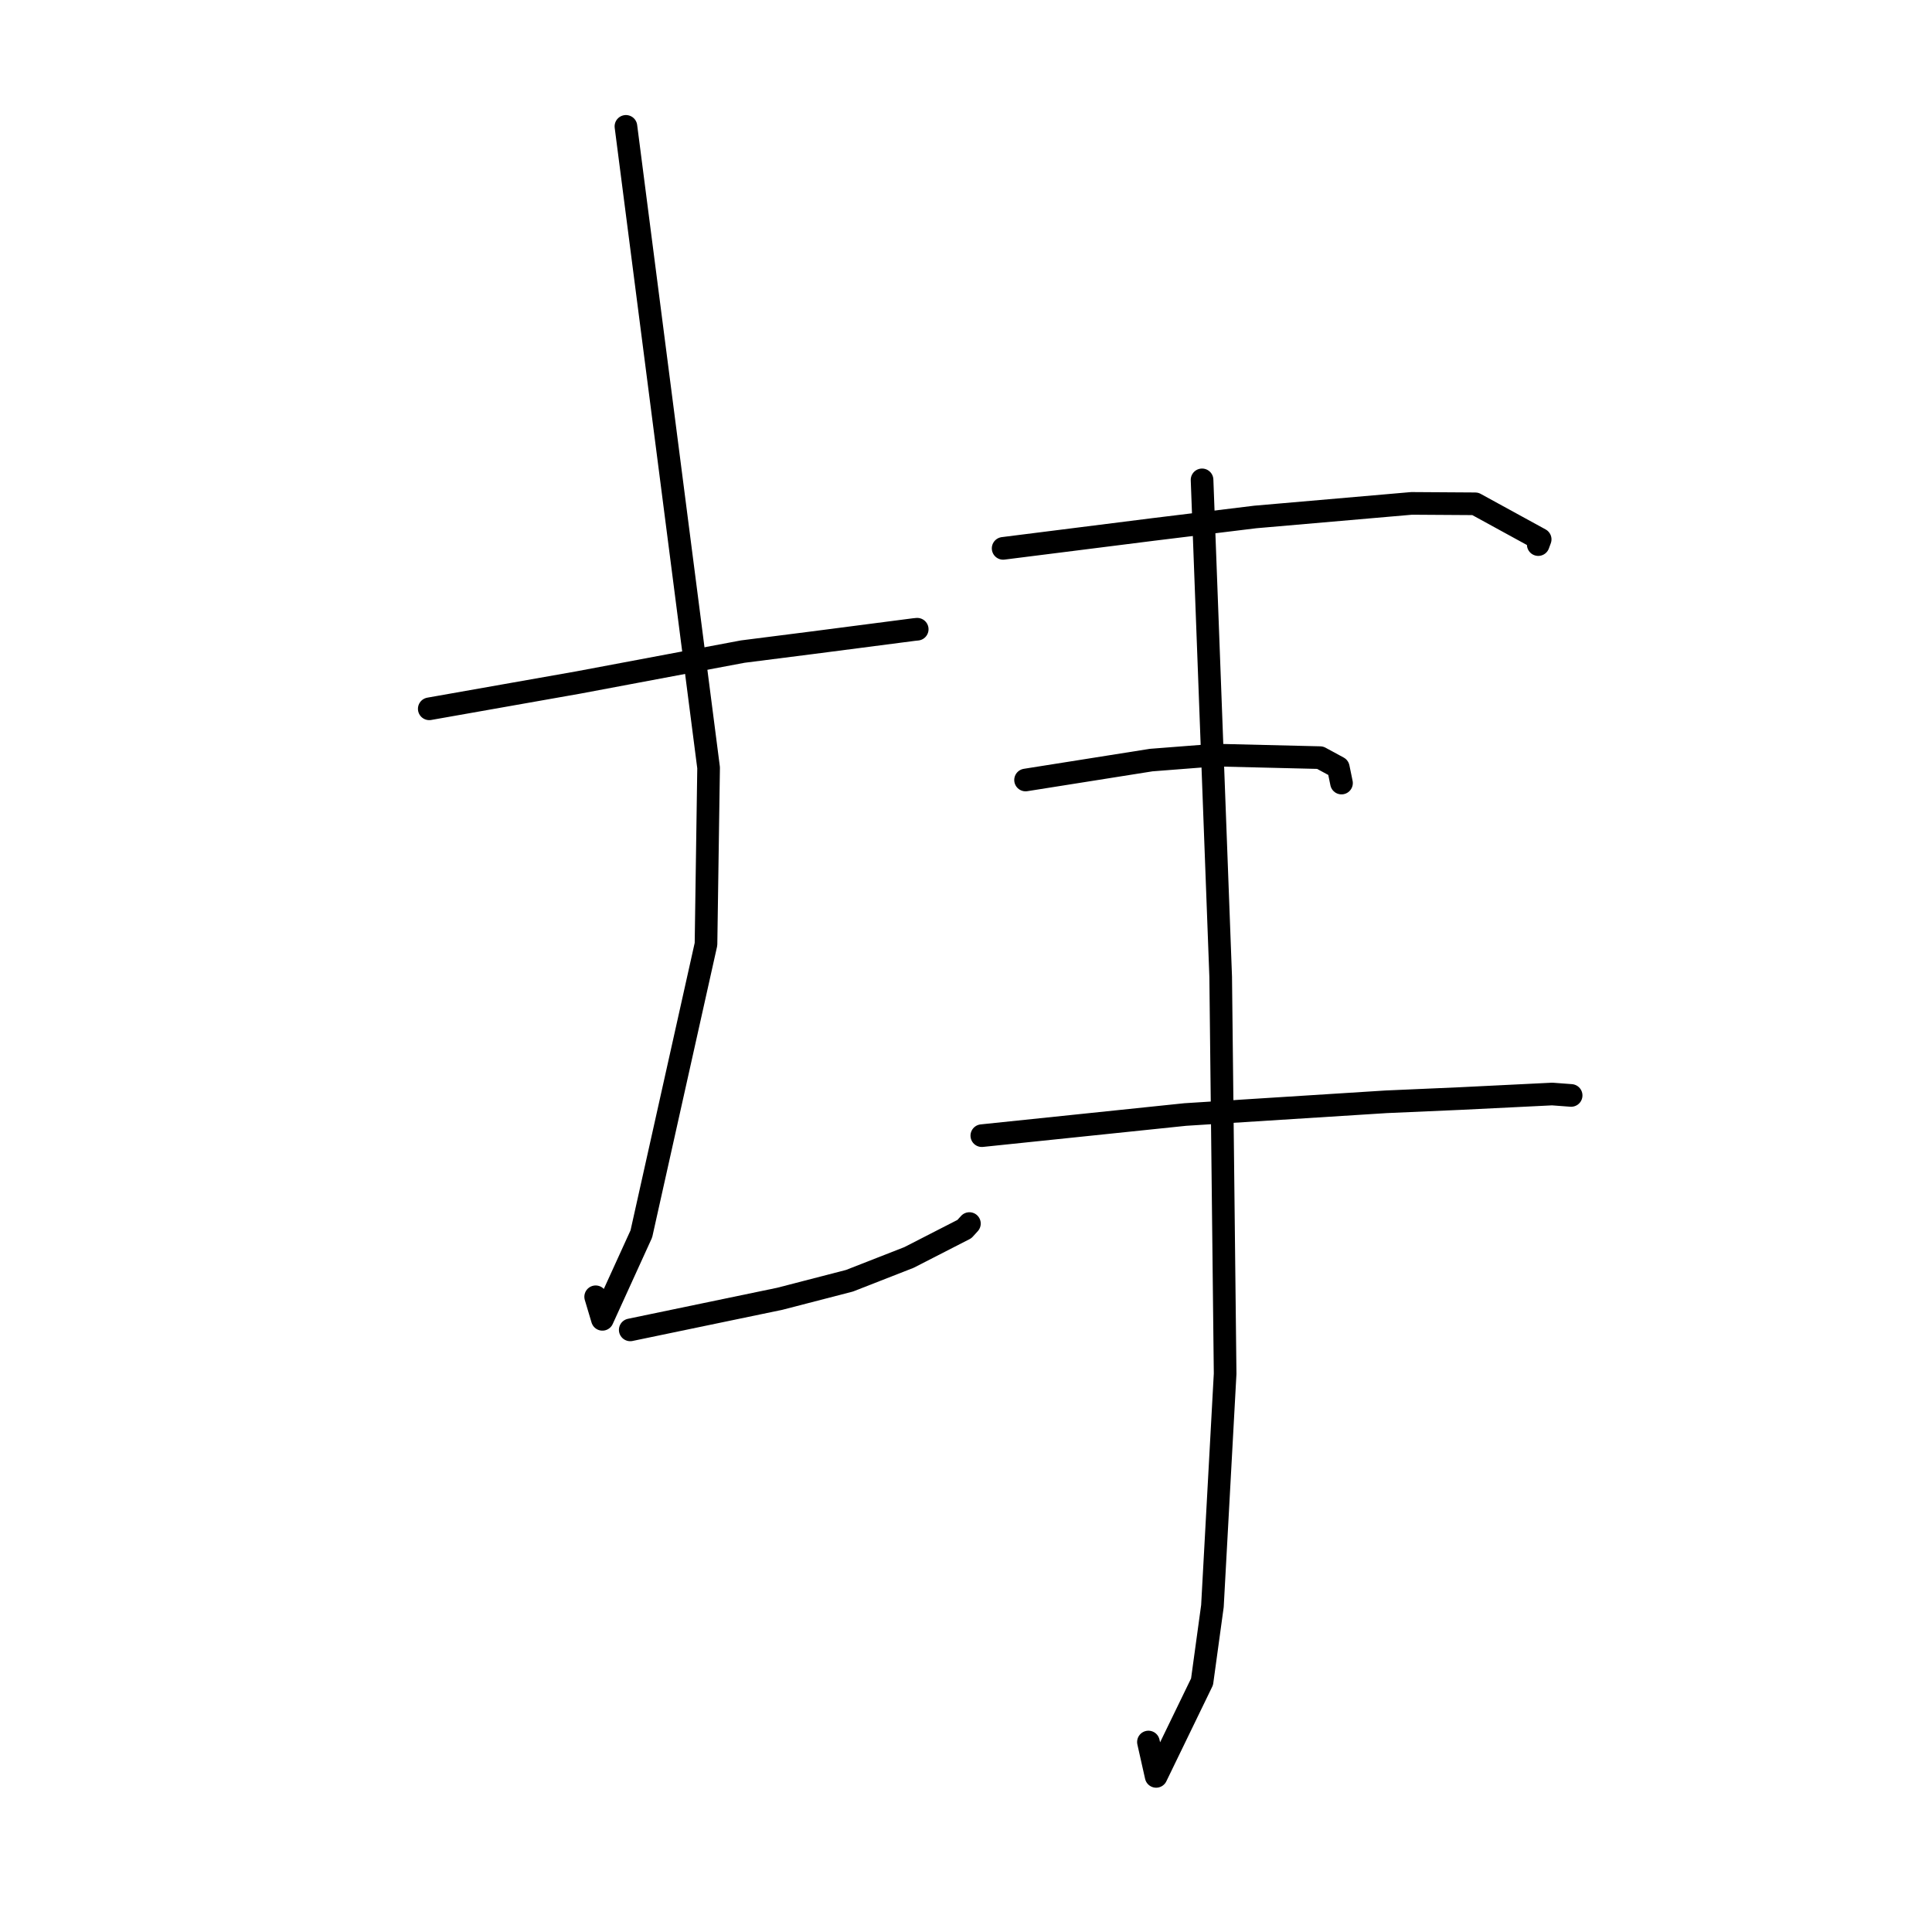 <?xml version="1.0" standalone="no"?>
    <svg width="256" height="256" xmlns="http://www.w3.org/2000/svg" version="1.1">
    <polyline stroke="black" stroke-width="3" stroke-linecap="round" fill="transparent" stroke-linejoin="round" points="56.879 93.922 66.74 92.18 76.6 90.439 98.416 86.34 107.721 85.156 121.129 83.417 121.498 83.38 121.537 83.377 " />
        <polyline stroke="black" stroke-width="3" stroke-linecap="round" fill="transparent" stroke-linejoin="round" points="82.939 16.745 88.416 59.235 93.893 101.726 93.548 125.113 84.982 163.497 79.822 174.818 78.929 171.83 " />
        <polyline stroke="black" stroke-width="3" stroke-linecap="round" fill="transparent" stroke-linejoin="round" points="83.51 176.216 93.416 174.156 103.323 172.096 112.561 169.705 120.449 166.619 127.789 162.858 128.453 162.128 " />
        <polyline stroke="black" stroke-width="3" stroke-linecap="round" fill="transparent" stroke-linejoin="round" points="132.921 72.661 142.851 71.41 152.781 70.158 166.335 68.501 187.048 66.702 195.476 66.756 204.081 71.467 203.825 72.161 " />
        <polyline stroke="black" stroke-width="3" stroke-linecap="round" fill="transparent" stroke-linejoin="round" points="135.892 103.354 144.214 102.035 152.537 100.715 161.027 100.055 174.92 100.391 177.331 101.698 177.678 103.379 177.756 103.759 " />
        <polyline stroke="black" stroke-width="3" stroke-linecap="round" fill="transparent" stroke-linejoin="round" points="130.096 150.481 143.574 149.08 157.051 147.679 183.68 145.993 193.465 145.565 205.672 144.963 208.168 145.15 208.184 145.151 " />
        <polyline stroke="black" stroke-width="3" stroke-linecap="round" fill="transparent" stroke-linejoin="round" points="159.279 63.585 160.513 96.509 161.747 129.433 162.336 182.022 160.653 212.816 159.278 222.84 153.196 235.38 152.173 230.827 " />
        </svg>